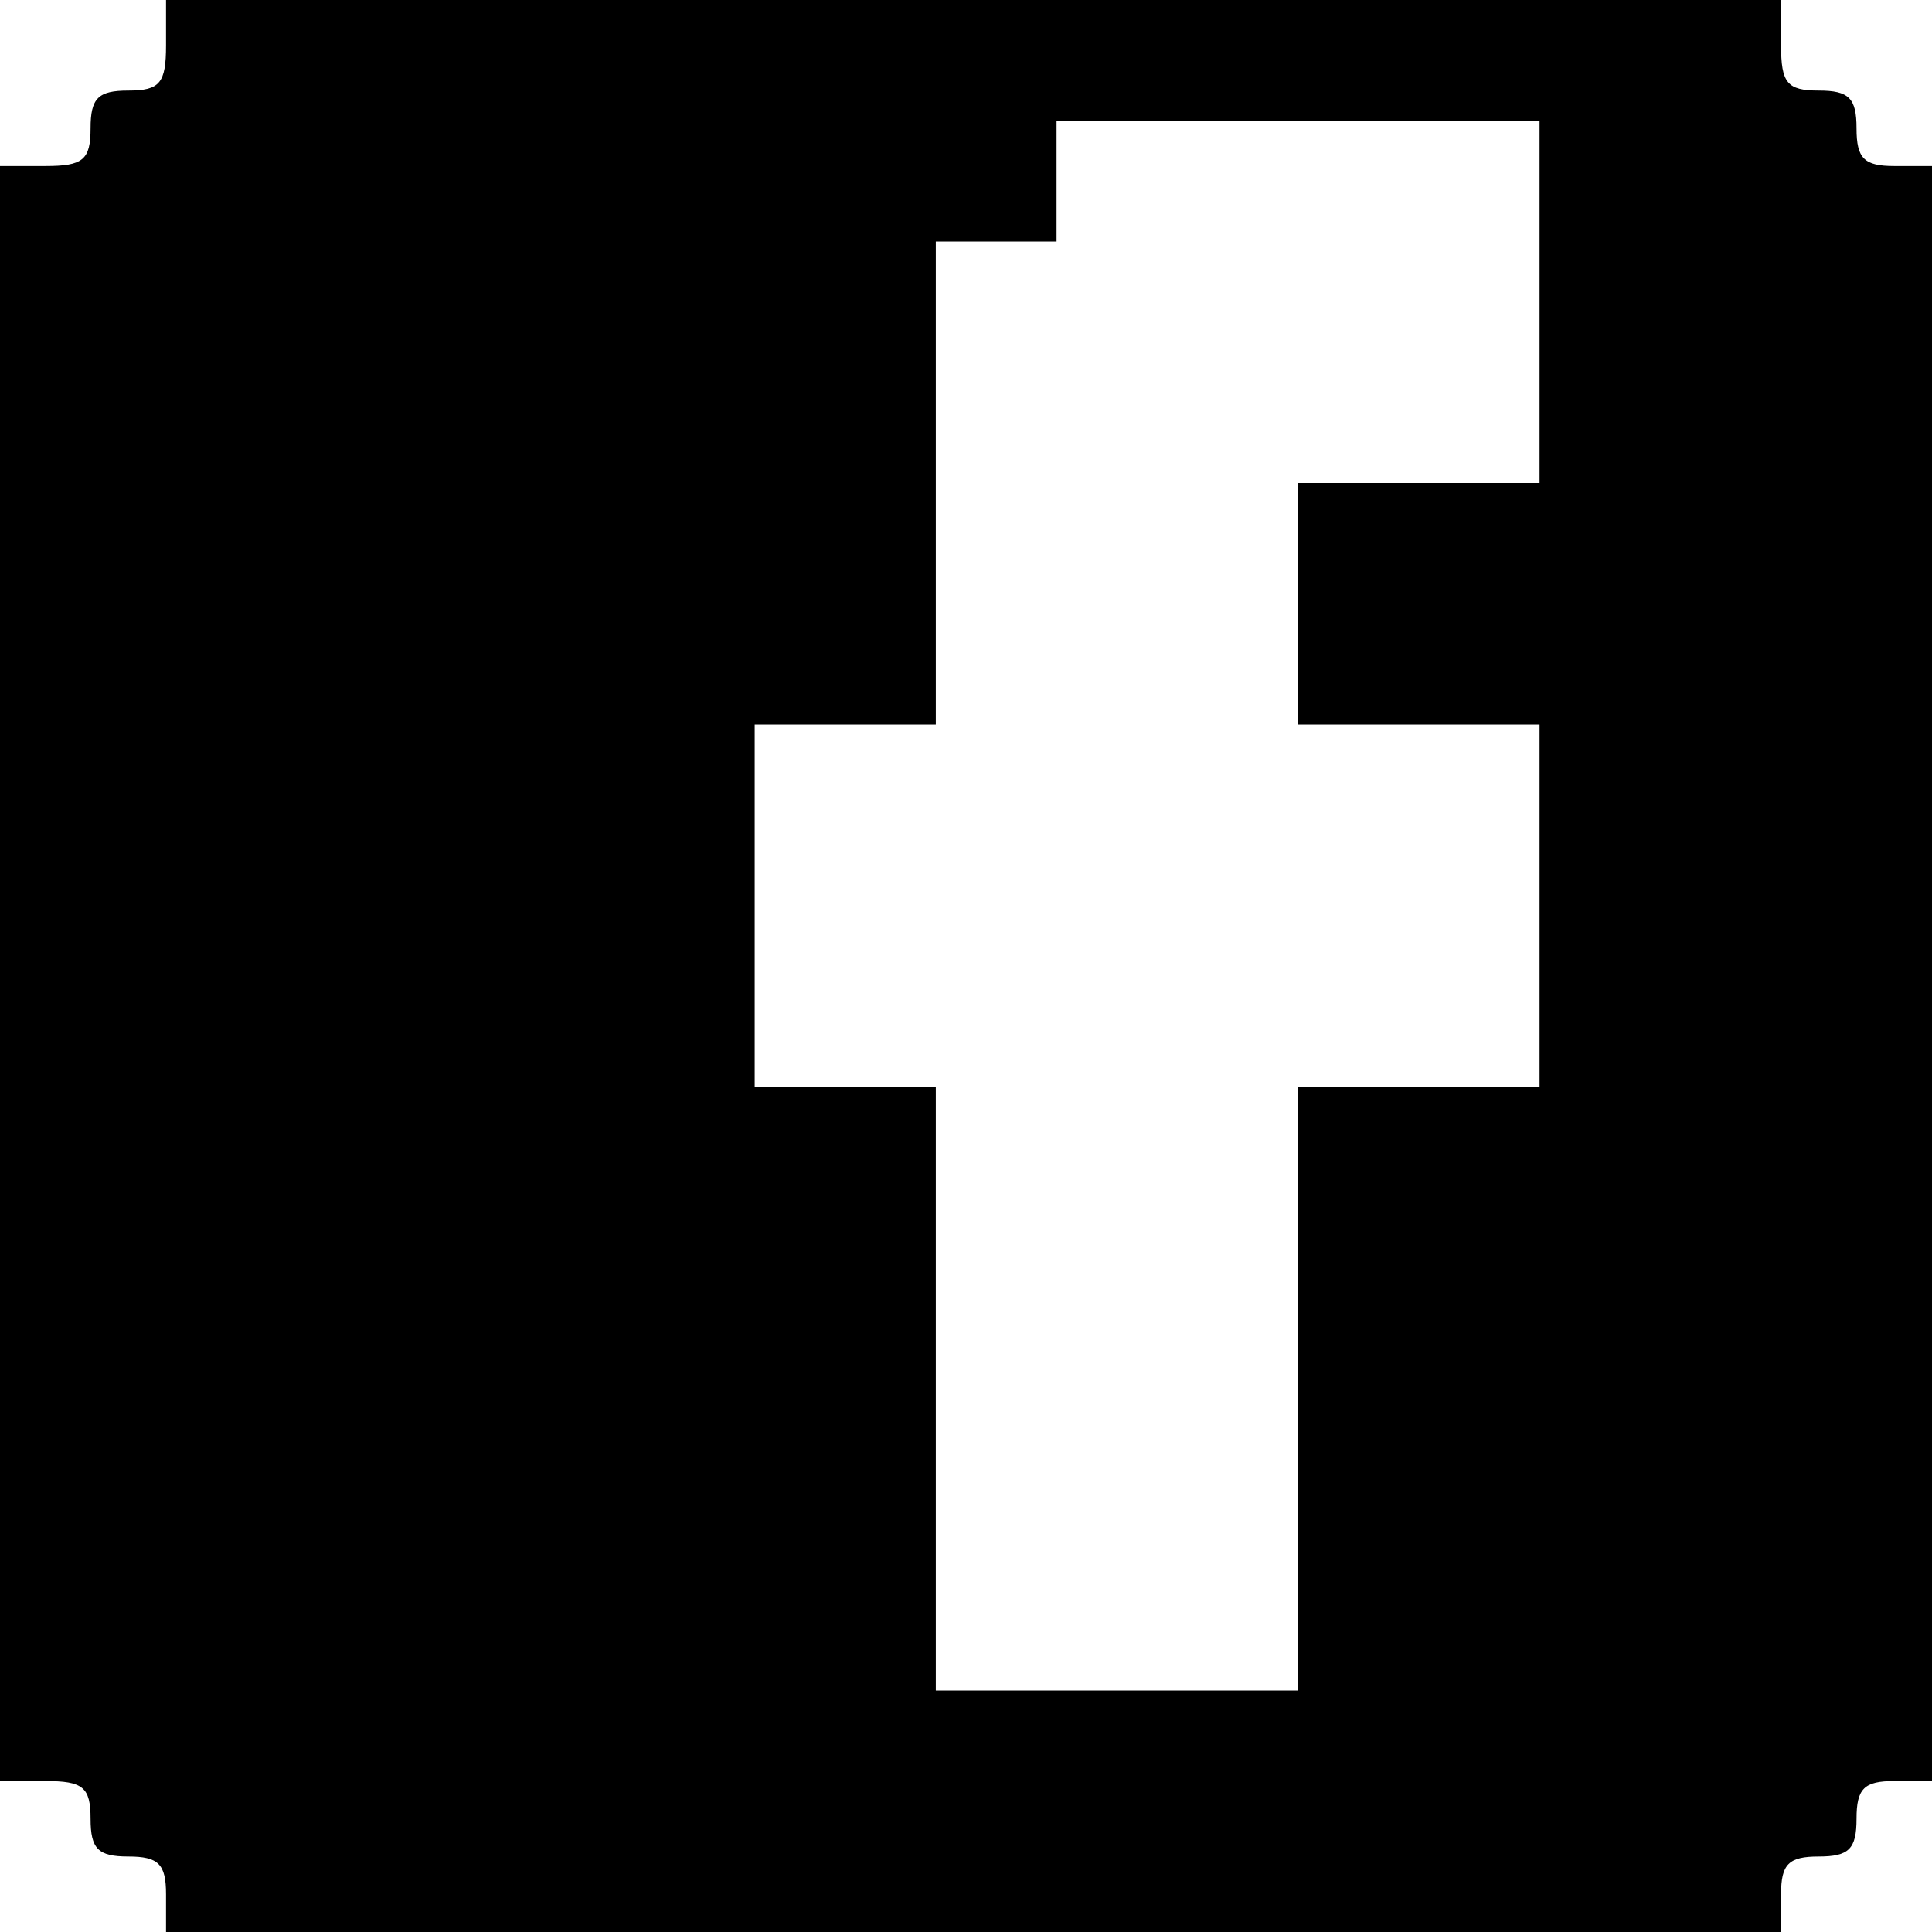 <?xml version="1.0" standalone="no"?>
<!DOCTYPE svg PUBLIC "-//W3C//DTD SVG 20010904//EN"
 "http://www.w3.org/TR/2001/REC-SVG-20010904/DTD/svg10.dtd">
<svg version="1.0" xmlns="http://www.w3.org/2000/svg"
 width="128pt" height="128pt" viewBox="0 0 128 128"
 preserveAspectRatio="xMidYMid meet">
<g transform="translate(0,128) scale(0.1,-0.1)"
fill="#000000" stroke="none">
<path d="M110 1250 c0 -25 -4 -30 -25 -30 -20 0 -25 -5 -25 -25 0 -21 -5 -25
-30 -25 l-30 0 0 -535 0 -535 30 0 c25 0 30 -4 30 -25 0 -20 5 -25 25 -25 20
0 25 -5 25 -25 l0 -25 535 0 535 0 0 25 c0 20 5 25 25 25 20 0 25 5 25 25 0
20 5 25 25 25 l25 0 0 535 0 535 -25 0 c-20 0 -25 5 -25 25 0 20 -5 25 -25 25
-21 0 -25 5 -25 30 l0 30 -535 0 -535 0 0 -30z m910 -170 l0 -120 -80 0 -80 0
0 -80 0 -80 80 0 80 0 0 -120 0 -120 -80 0 -80 0 0 -200 0 -200 -120 0 -120 0
0 200 0 200 -60 0 -60 0 0 120 0 120 60 0 60 0 0 160 0 160 40 0 40 0 0 40 0
40 160 0 160 0 0 -120z"/>
</g>
</svg>
